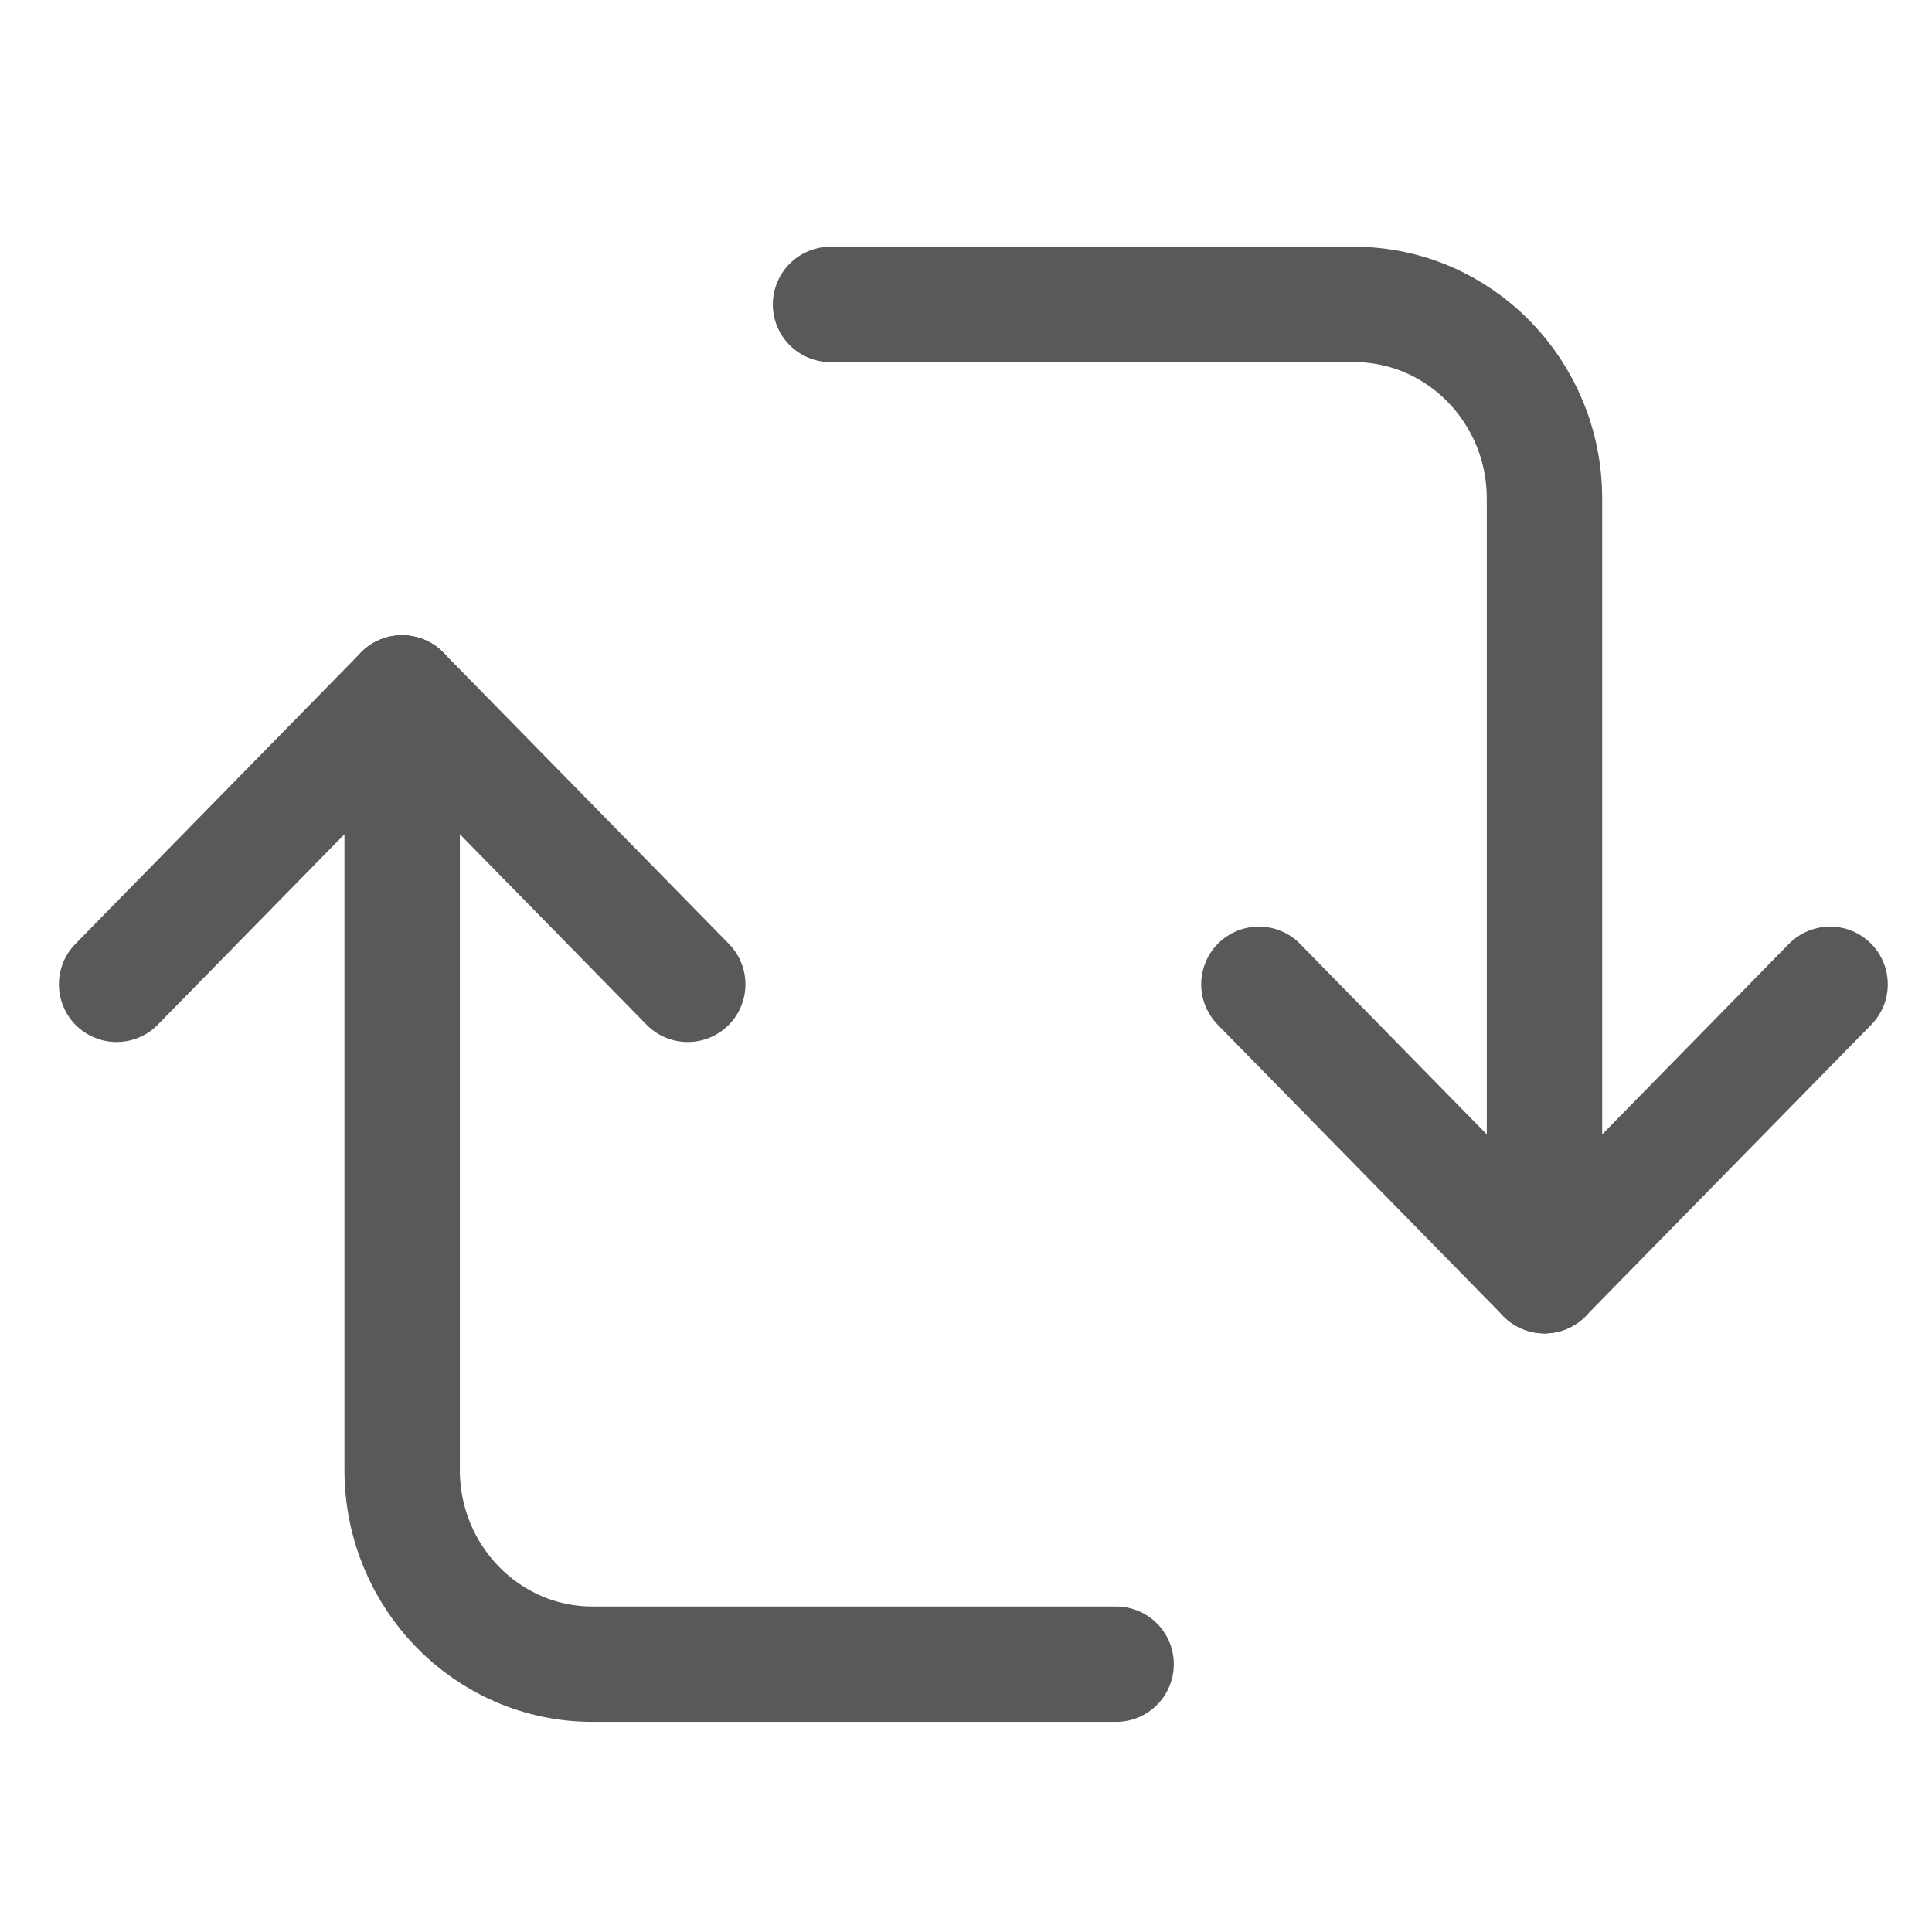 <?xml version="1.0" encoding="UTF-8" standalone="no"?>
<svg
   fill="none"
   height="40"
   viewBox="0 0 40 40"
   width="40"
   version="1.1"
   id="svg1"
   sodipodi:docname="multireplace_ico_black.svg"
   inkscape:version="1.3.2 (091e20e, 2023-11-25, custom)"
   inkscape:export-filename="multireplace_ico_black.png"
   inkscape:export-xdpi="614.40002"
   inkscape:export-ydpi="614.40002"
   xmlns:inkscape="http://www.inkscape.org/namespaces/inkscape"
   xmlns:sodipodi="http://sodipodi.sourceforge.net/DTD/sodipodi-0.dtd"
   xmlns="http://www.w3.org/2000/svg"
   xmlns:svg="http://www.w3.org/2000/svg">
  <defs
     id="defs1" />
  <sodipodi:namedview
     id="namedview1"
     pagecolor="#ffffff"
     bordercolor="#000000"
     borderopacity="0.25"
     inkscape:showpageshadow="2"
     inkscape:pageopacity="0.0"
     inkscape:pagecheckerboard="0"
     inkscape:deskcolor="#d1d1d1"
     inkscape:zoom="19.781312"
     inkscape:cx="20.044171"
     inkscape:cy="20.499146"
     inkscape:window-width="1515"
     inkscape:window-height="963"
     inkscape:window-x="3598"
     inkscape:window-y="135"
     inkscape:window-maximized="0"
     inkscape:current-layer="svg1"
     inkscape:export-bgcolor="#ffffff00"
     showguides="false" />
  <path
     style="stroke:#595959;stroke-width:2.389;stroke-linecap:round;stroke-dasharray:none;stroke-opacity:1"
     d="M 8.326,14.347 2.414,20.379"
     id="path87" />
  <path
     style="stroke:#595959;stroke-width:2.389;stroke-linecap:round;stroke-dasharray:none;stroke-opacity:1"
     d="m 8.326,14.347 5.913,6.032"
     id="path86" />
  <path
     style="stroke:#595959;stroke-width:2.389;stroke-linecap:round;stroke-dasharray:none;stroke-opacity:1"
     d="m 8.326,14.347 v 16.086 c 0,2.221 1.765,4.022 3.942,4.022 H 23.108"
     id="path85" />
  <path
     style="stroke:#595959;stroke-width:2.389;stroke-linecap:round;stroke-dasharray:none;stroke-opacity:1"
     d="m 31.977,26.411 5.913,-6.032"
     id="path84" />
  <path
     style="stroke:#595959;stroke-width:2.389;stroke-linecap:round;stroke-dasharray:none;stroke-opacity:1"
     d="M 31.977,26.411 26.064,20.379"
     id="path83" />
  <path
     style="stroke:#595959;stroke-width:2.389;stroke-linecap:round;stroke-dasharray:none;stroke-opacity:1"
     d="m 31.977,26.411 v -7.168 -8.918 c 0,-2.221 -1.765,-4.022 -3.942,-4.022 H 17.195"
     id="path1" />
</svg>
